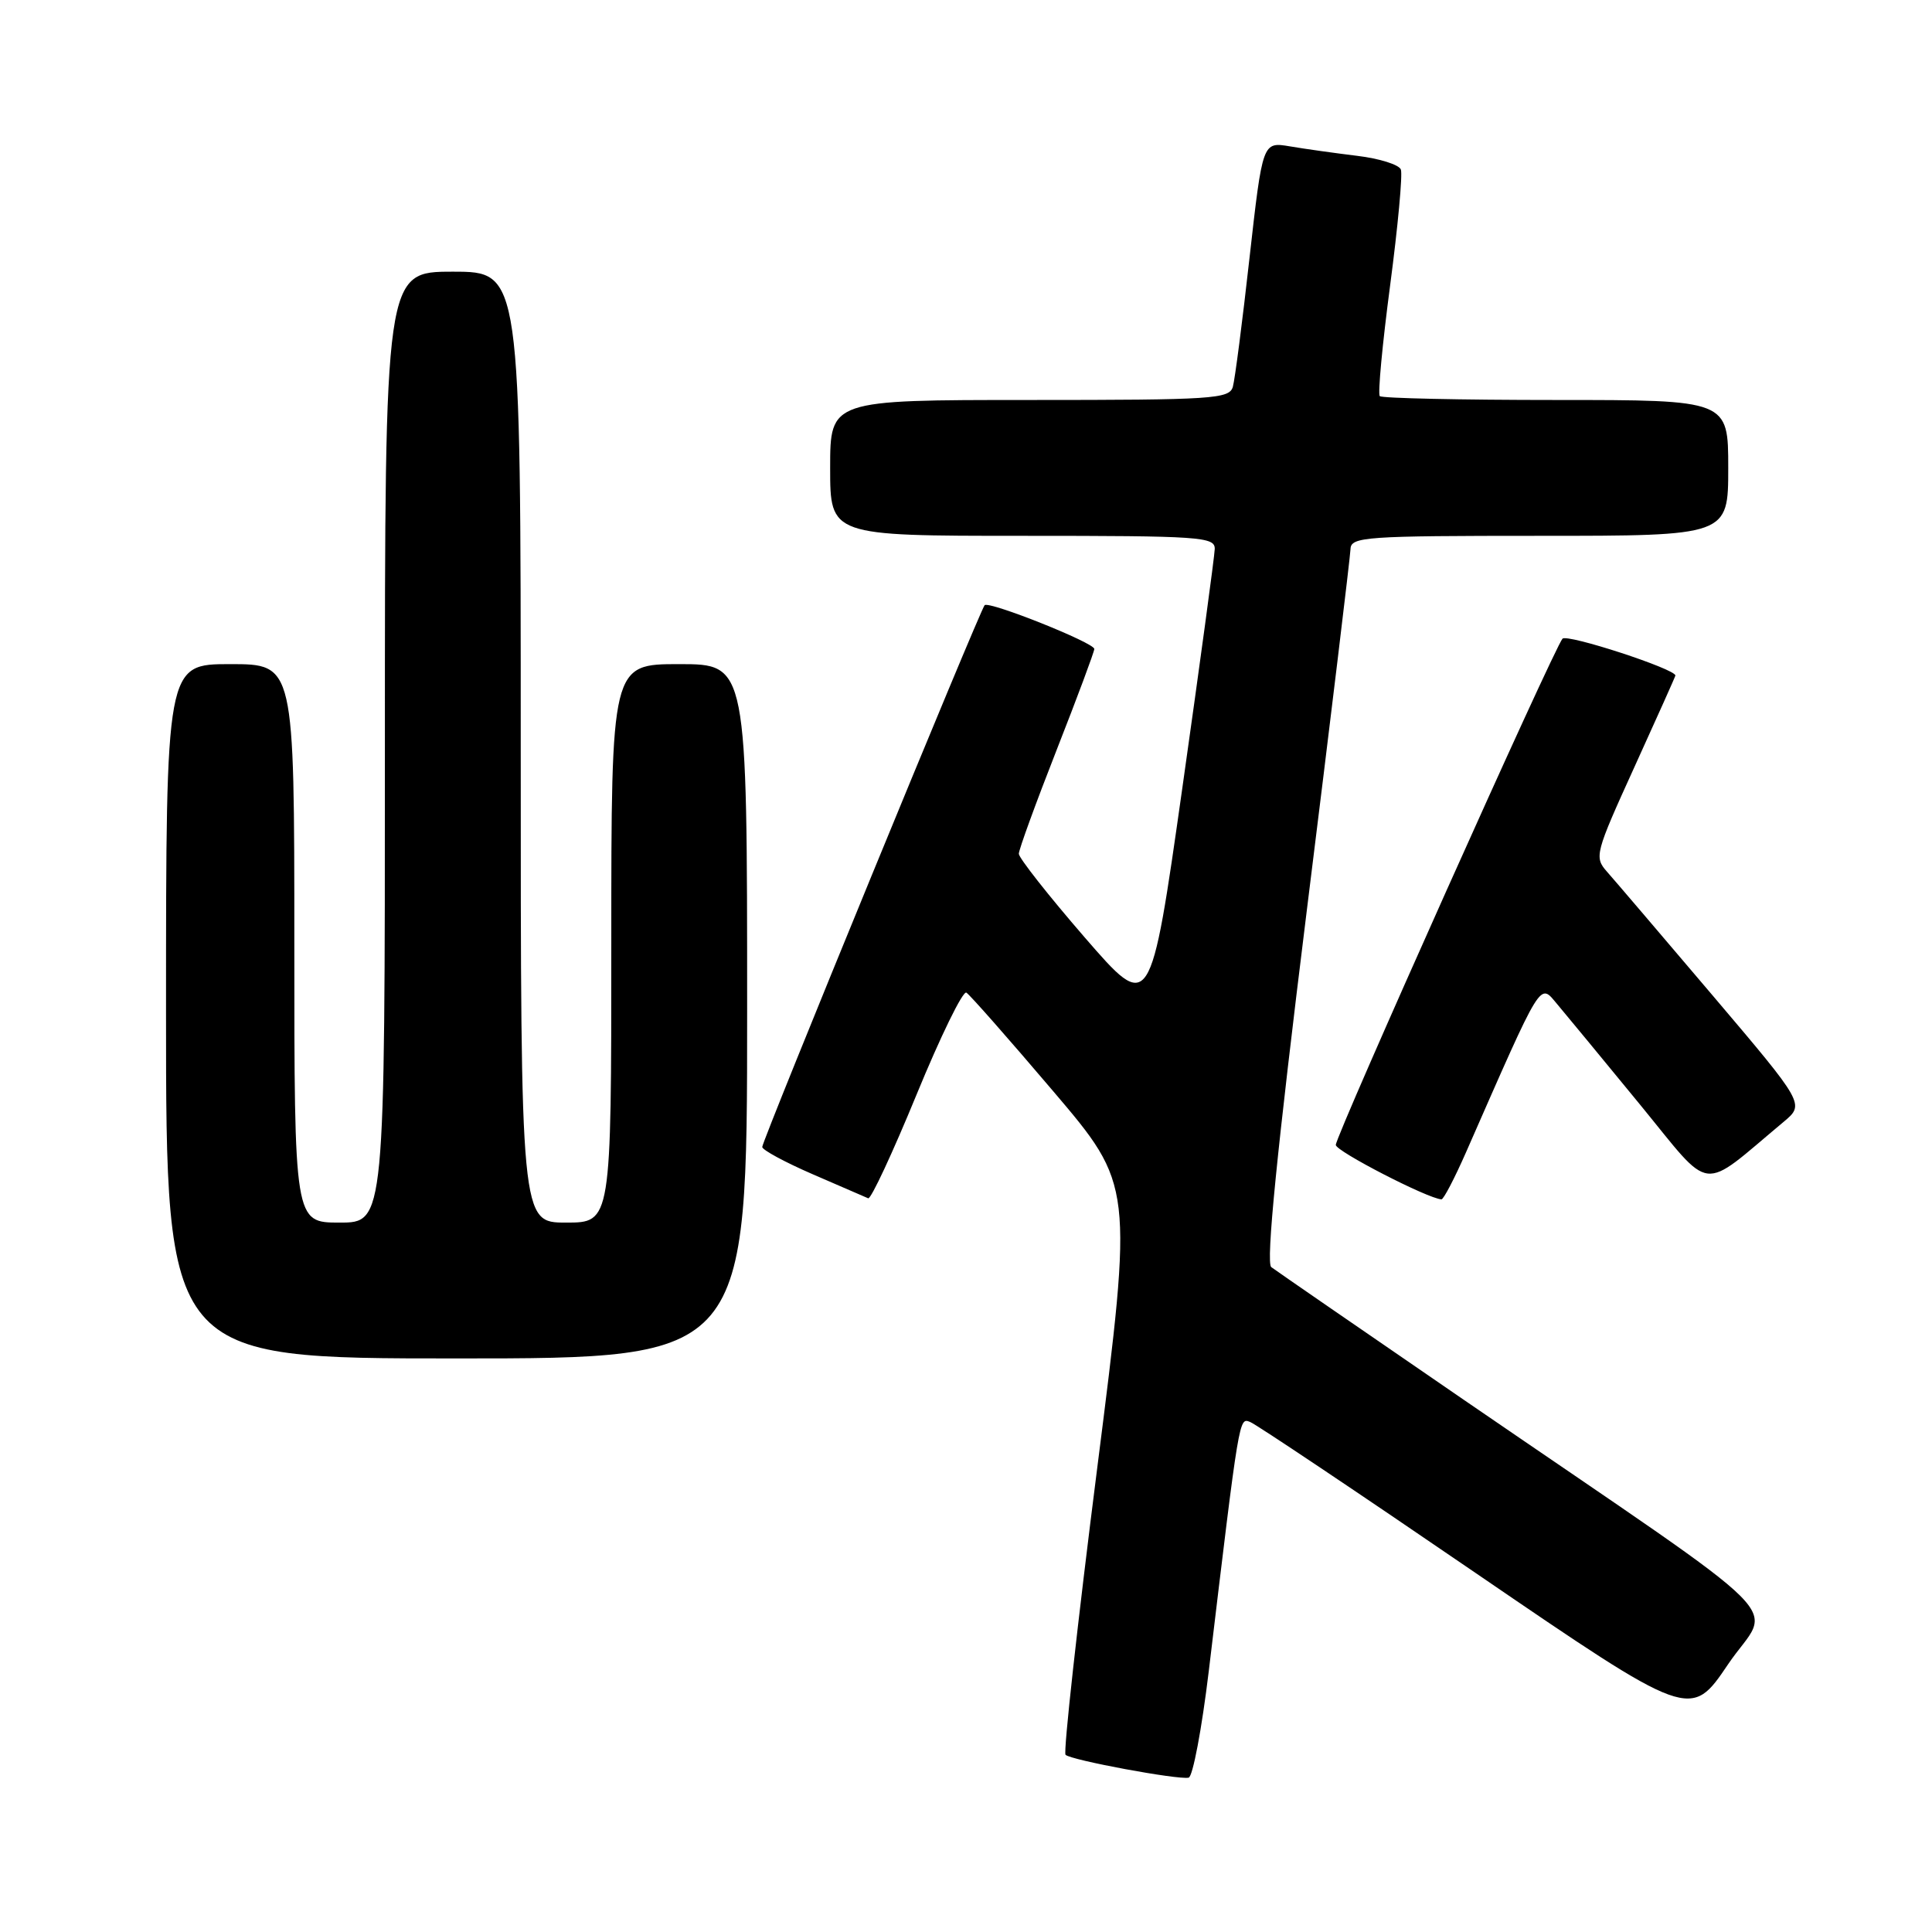 <?xml version="1.0" encoding="UTF-8" standalone="no"?>
<!DOCTYPE svg PUBLIC "-//W3C//DTD SVG 1.1//EN" "http://www.w3.org/Graphics/SVG/1.1/DTD/svg11.dtd" >
<svg xmlns="http://www.w3.org/2000/svg" xmlns:xlink="http://www.w3.org/1999/xlink" version="1.1" viewBox="0 0 256 256">
 <g >
 <path fill="currentColor"
d=" M 160.17 221.42 C 164.25 187.36 164.17 187.85 165.65 188.42 C 166.42 188.71 179.87 197.72 195.53 208.43 C 224.01 227.89 224.01 227.89 228.99 220.51 C 234.72 212.03 239.15 216.46 194.00 185.51 C 180.53 176.27 169.03 168.34 168.45 167.90 C 167.72 167.34 169.19 152.62 173.14 120.79 C 176.31 95.33 178.92 73.71 178.95 72.75 C 179.00 71.13 180.88 71.00 204.00 71.00 C 229.00 71.00 229.00 71.00 229.00 62.00 C 229.00 53.00 229.00 53.00 206.17 53.00 C 193.61 53.00 183.11 52.77 182.83 52.49 C 182.55 52.22 183.17 45.61 184.20 37.81 C 185.23 30.01 185.87 23.10 185.62 22.46 C 185.38 21.82 182.77 21.00 179.84 20.65 C 176.90 20.29 172.88 19.73 170.90 19.39 C 167.30 18.79 167.30 18.79 165.57 34.14 C 164.63 42.59 163.63 50.29 163.36 51.25 C 162.90 52.86 160.75 53.00 136.43 53.00 C 110.00 53.00 110.00 53.00 110.00 62.00 C 110.00 71.00 110.00 71.00 135.50 71.00 C 159.14 71.00 161.00 71.13 160.96 72.75 C 160.93 73.71 159.00 87.94 156.67 104.38 C 152.43 134.25 152.43 134.25 143.71 124.19 C 138.92 118.66 135.00 113.68 135.00 113.13 C 135.00 112.58 137.25 106.41 140.00 99.40 C 142.75 92.40 145.00 86.36 145.00 85.99 C 145.00 85.17 131.06 79.61 130.47 80.19 C 129.87 80.80 101.00 151.11 101.00 151.98 C 101.00 152.37 104.01 154.00 107.70 155.60 C 111.38 157.19 114.68 158.63 115.04 158.78 C 115.40 158.94 118.28 152.75 121.45 145.04 C 124.62 137.32 127.59 131.24 128.05 131.53 C 128.51 131.81 133.67 137.67 139.52 144.55 C 150.15 157.04 150.15 157.04 145.39 194.50 C 142.77 215.10 140.88 232.21 141.19 232.52 C 141.88 233.22 156.10 235.86 157.50 235.55 C 158.05 235.44 159.25 229.07 160.17 221.42 Z  M 99.00 134.00 C 99.00 88.00 99.00 88.00 90.00 88.00 C 81.00 88.00 81.00 88.00 81.00 125.00 C 81.00 162.00 81.00 162.00 75.00 162.00 C 69.00 162.00 69.00 162.00 69.00 99.00 C 69.00 36.00 69.00 36.00 60.00 36.00 C 51.00 36.00 51.00 36.00 51.00 99.00 C 51.00 162.00 51.00 162.00 45.00 162.00 C 39.00 162.00 39.00 162.00 39.00 125.00 C 39.00 88.00 39.00 88.00 30.50 88.00 C 22.00 88.00 22.00 88.00 22.00 134.00 C 22.00 180.00 22.00 180.00 60.50 180.00 C 99.00 180.00 99.00 180.00 99.00 134.00 Z  M 194.24 152.72 C 204.50 129.37 203.96 130.25 206.34 133.06 C 207.53 134.47 212.46 140.45 217.30 146.35 C 227.08 158.28 225.09 158.04 236.33 148.66 C 239.15 146.30 239.15 146.30 226.93 131.90 C 220.20 123.98 213.91 116.60 212.93 115.50 C 211.23 113.57 211.35 113.10 216.58 101.61 C 219.56 95.06 222.00 89.62 222.00 89.51 C 222.00 88.64 207.66 83.96 207.04 84.63 C 205.93 85.84 177.00 150.44 177.00 151.71 C 177.00 152.54 189.20 158.83 191.00 158.92 C 191.28 158.93 192.73 156.15 194.24 152.72 Z "/>
</g>
</svg>
